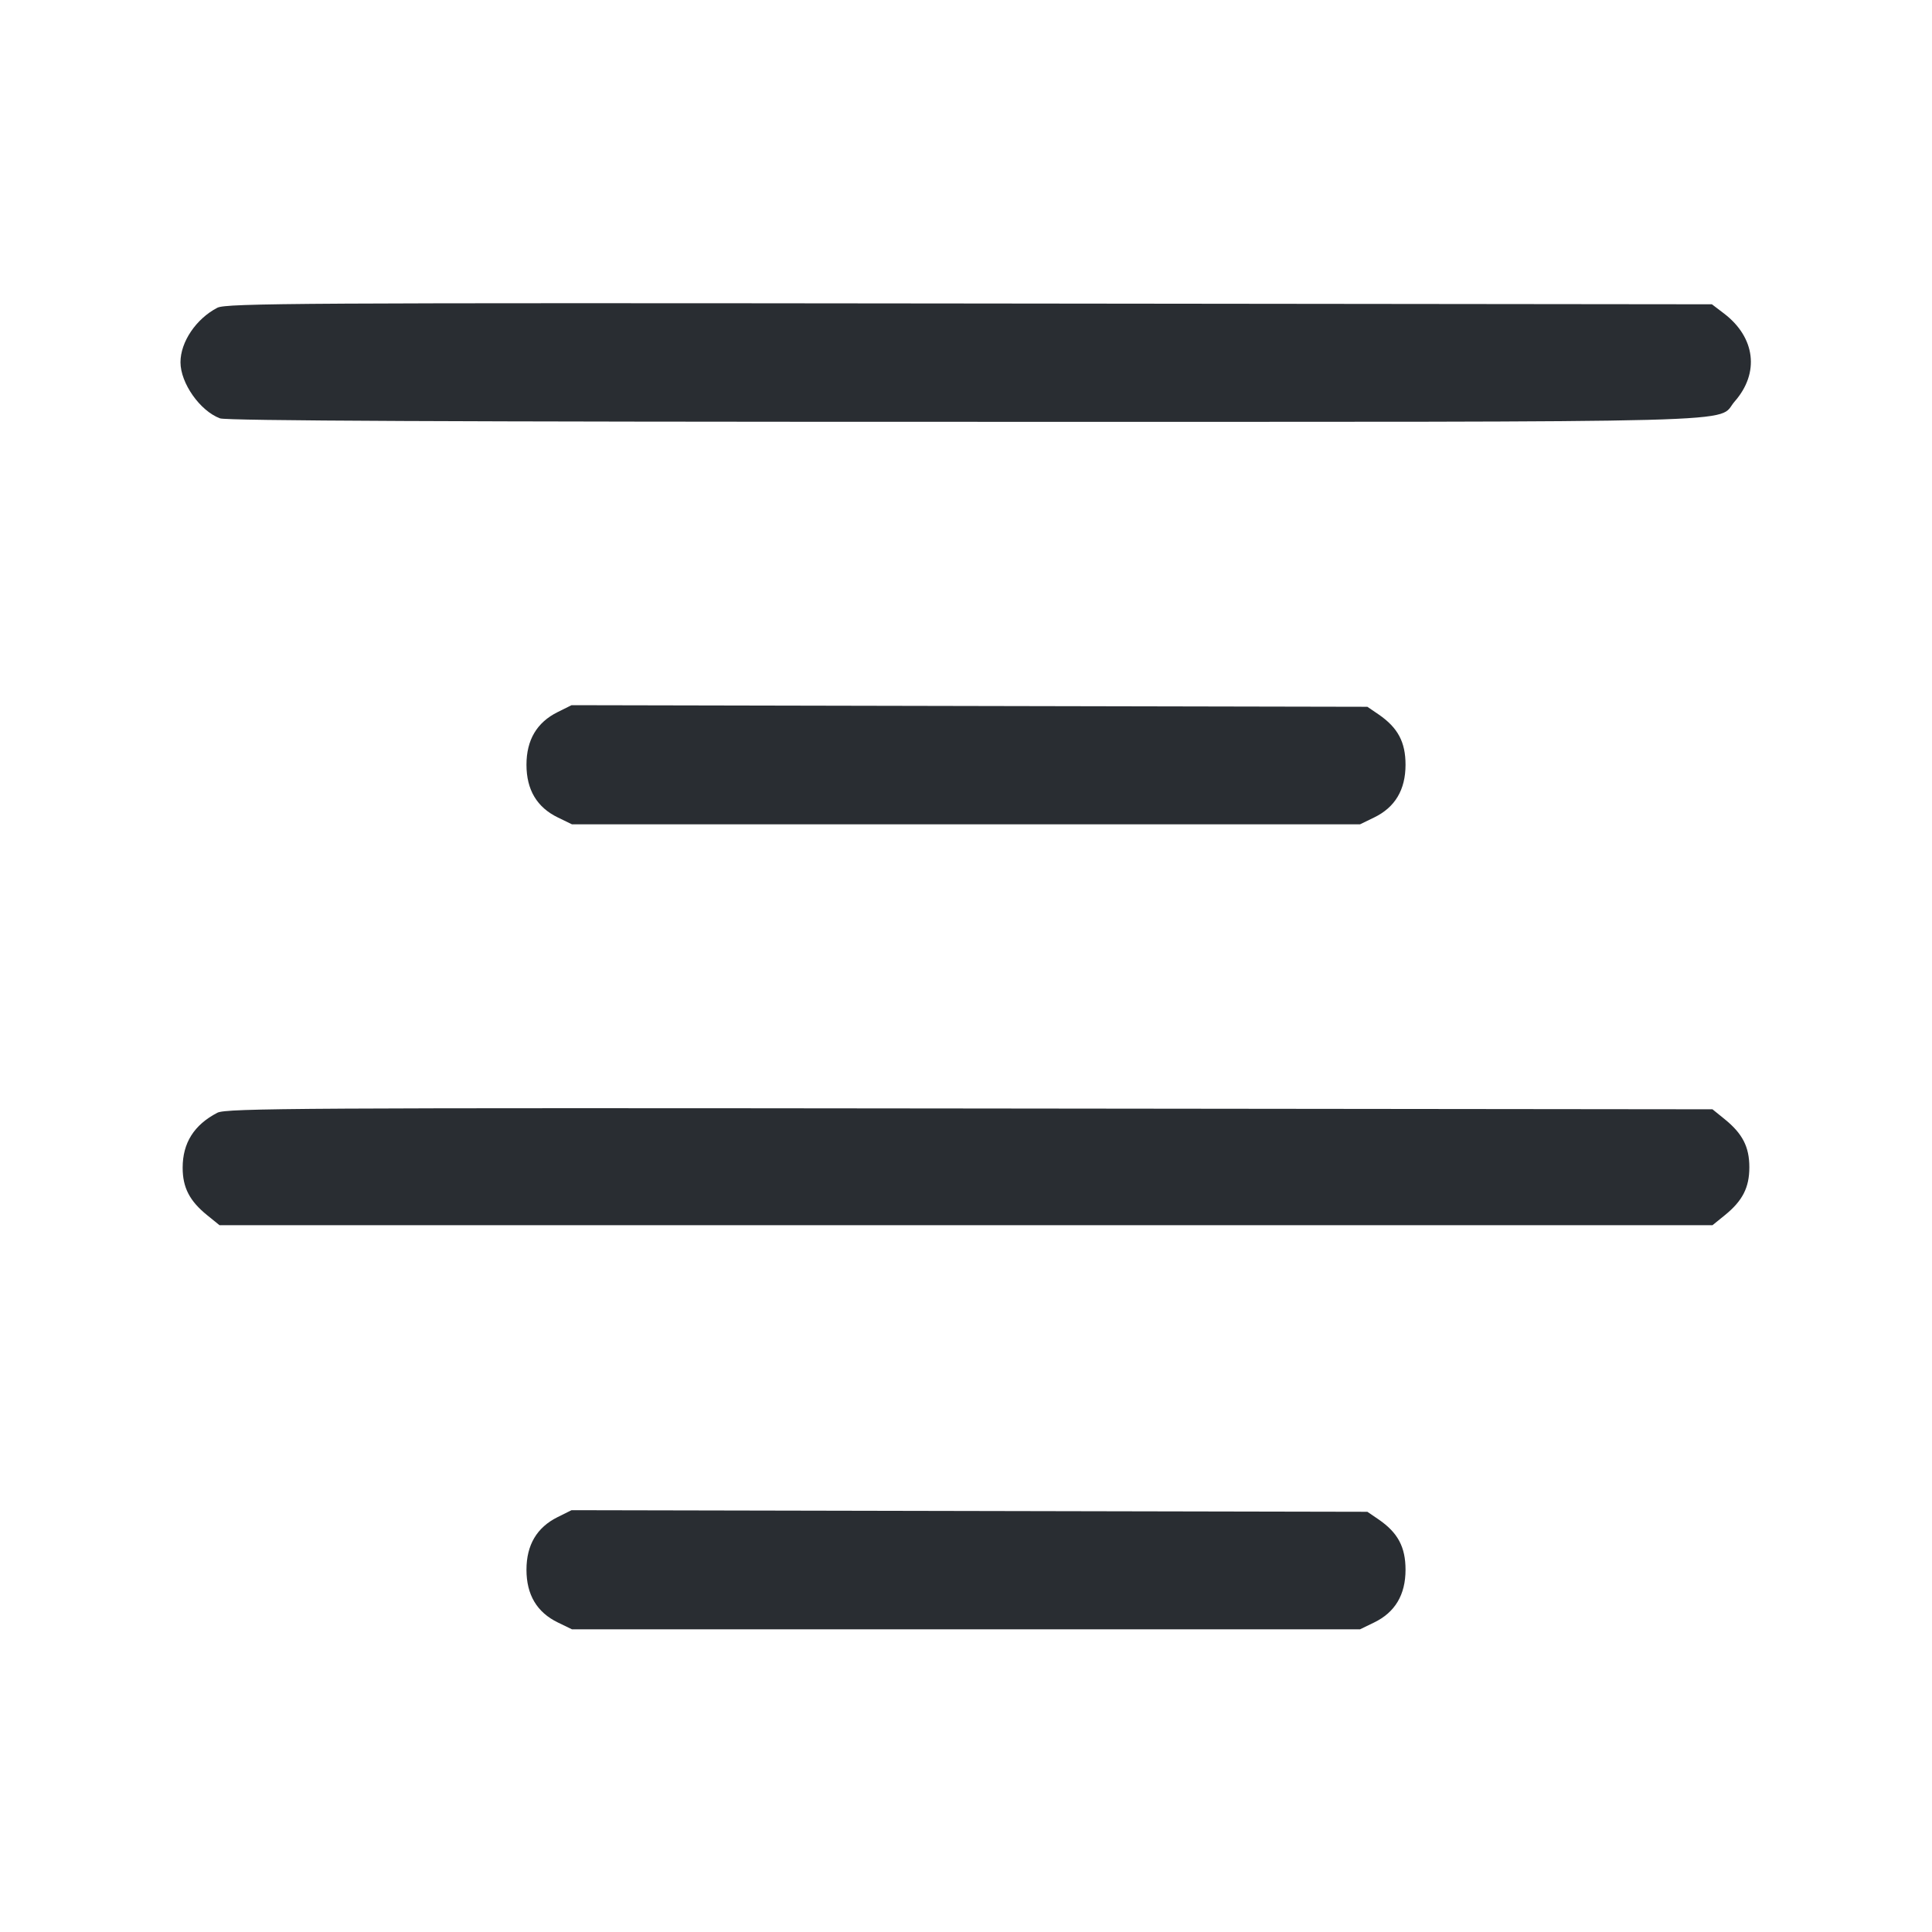 <svg width="24" height="24" viewBox="0 0 24 24" fill="none" xmlns="http://www.w3.org/2000/svg"><path d="M2.700 3.823 C 2.436 3.960,2.242 4.248,2.242 4.500 C 2.242 4.759,2.484 5.104,2.733 5.197 C 2.811 5.227,5.630 5.240,12.004 5.240 C 22.074 5.240,21.309 5.260,21.549 4.987 C 21.860 4.633,21.806 4.192,21.417 3.895 L 21.266 3.780 12.043 3.770 C 3.743 3.761,2.808 3.766,2.700 3.823 M6.927 8.846 C 6.669 8.974,6.540 9.192,6.540 9.500 C 6.540 9.811,6.670 10.029,6.930 10.155 L 7.105 10.240 12.000 10.240 L 16.895 10.240 17.070 10.155 C 17.330 10.029,17.460 9.811,17.460 9.500 C 17.460 9.218,17.365 9.040,17.127 8.876 L 16.986 8.780 12.043 8.770 L 7.100 8.760 6.927 8.846 M2.700 13.823 C 2.410 13.974,2.269 14.198,2.269 14.506 C 2.269 14.752,2.355 14.919,2.574 15.096 L 2.727 15.220 12.000 15.220 L 21.273 15.220 21.426 15.096 C 21.647 14.917,21.731 14.752,21.731 14.500 C 21.731 14.248,21.647 14.083,21.426 13.904 L 21.273 13.780 12.046 13.770 C 3.743 13.761,2.808 13.766,2.700 13.823 M6.927 18.846 C 6.669 18.974,6.540 19.192,6.540 19.500 C 6.540 19.811,6.670 20.029,6.930 20.155 L 7.105 20.240 12.000 20.240 L 16.895 20.240 17.070 20.155 C 17.330 20.029,17.460 19.811,17.460 19.500 C 17.460 19.218,17.365 19.040,17.127 18.876 L 16.986 18.780 12.043 18.770 L 7.100 18.760 6.927 18.846 " fill="#292D32" stroke="none" fill-rule="evenodd"></path></svg>